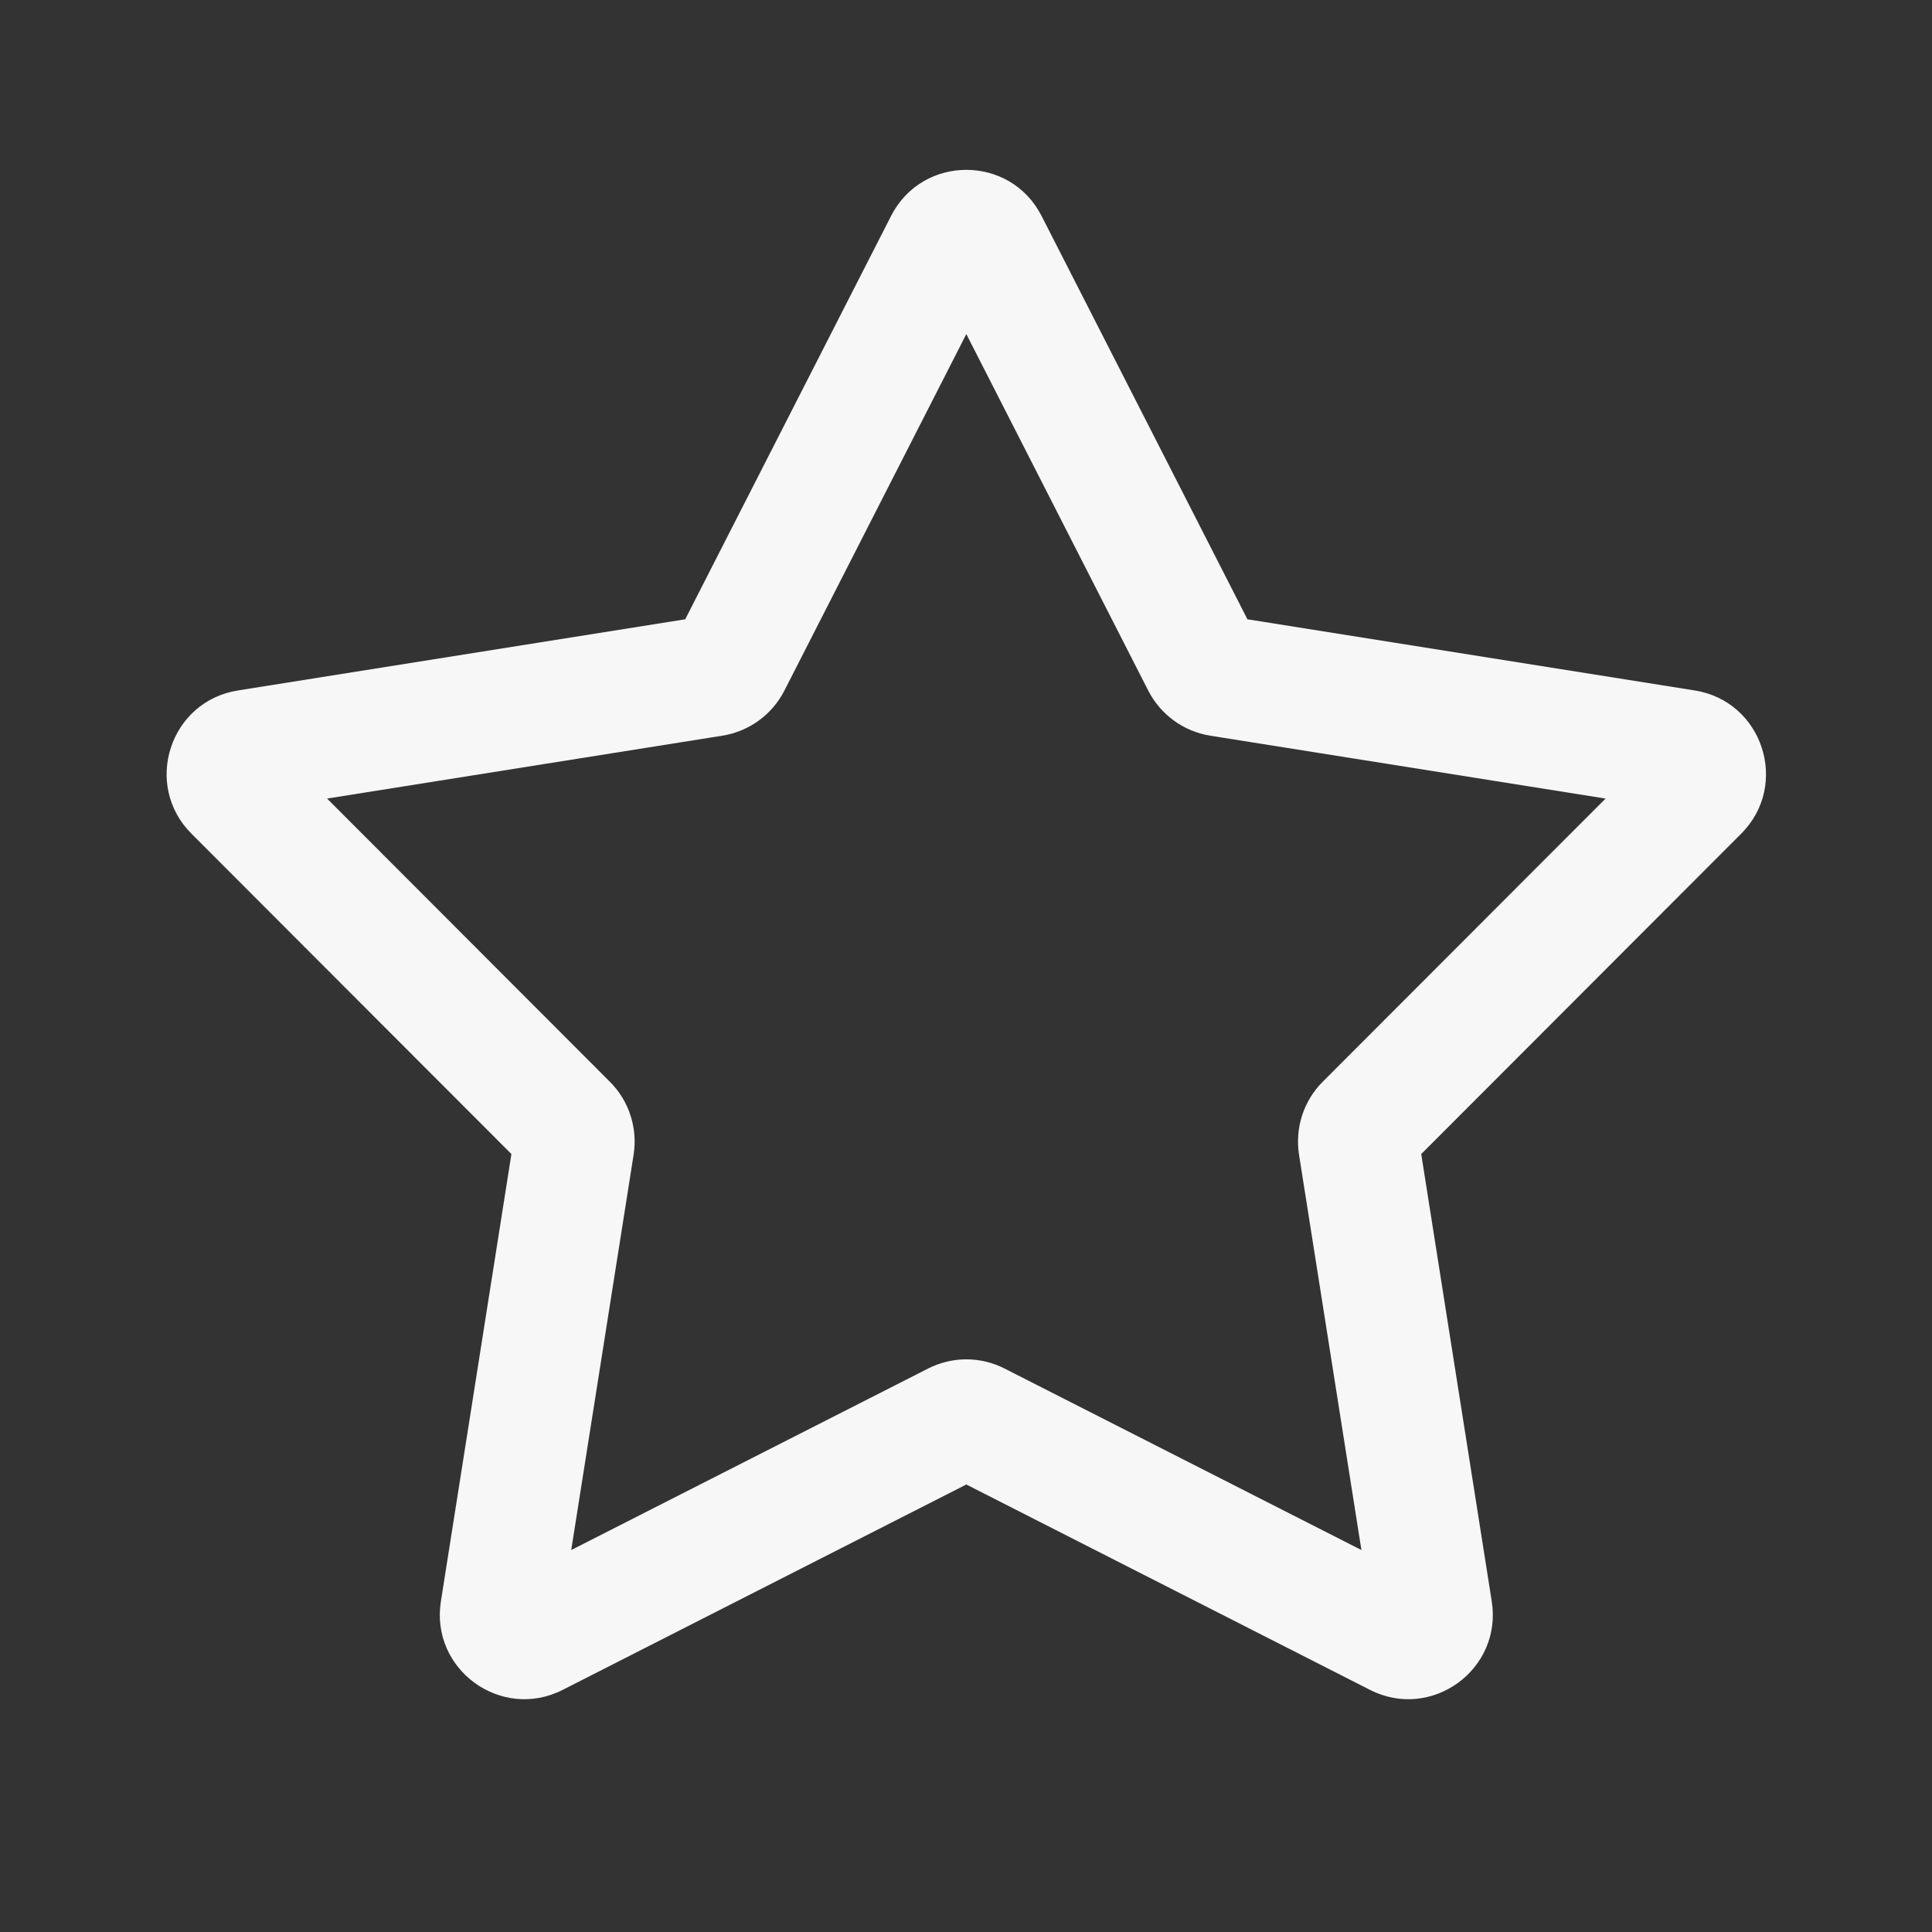 <svg width="24" height="24" viewBox="0 0 24 24" fill="none" xmlns="http://www.w3.org/2000/svg">
<rect x="0" y="0" width="24" height="24" fill="#333333" stroke="none"/>
<path fill-rule="evenodd" clip-rule="evenodd" d="M11.069 2.683C11.458 1.919 12.55 1.919 12.939 2.683L15.496 7.693L21.052 8.577C21.898 8.711 22.236 9.749 21.63 10.356L17.655 14.336L18.531 19.892C18.665 20.739 17.782 21.381 17.018 20.992L12.004 18.441L6.99 20.992C6.226 21.381 5.343 20.739 5.477 19.892L6.353 14.336L2.378 10.356C1.772 9.749 2.109 8.711 2.956 8.577L8.512 7.693L11.069 2.683ZM12.004 4.15L9.744 8.579C9.591 8.878 9.305 9.086 8.973 9.139L4.063 9.92L7.576 13.438C7.814 13.675 7.923 14.012 7.871 14.344L7.096 19.255L11.528 17.001C11.827 16.848 12.181 16.848 12.48 17.001L16.912 19.255L16.137 14.344C16.085 14.012 16.194 13.675 16.431 13.438L19.945 9.92L15.034 9.139C14.703 9.086 14.417 8.878 14.264 8.579L12.004 4.15Z" fill="white" fill-opacity="0.96"/>
</svg>
